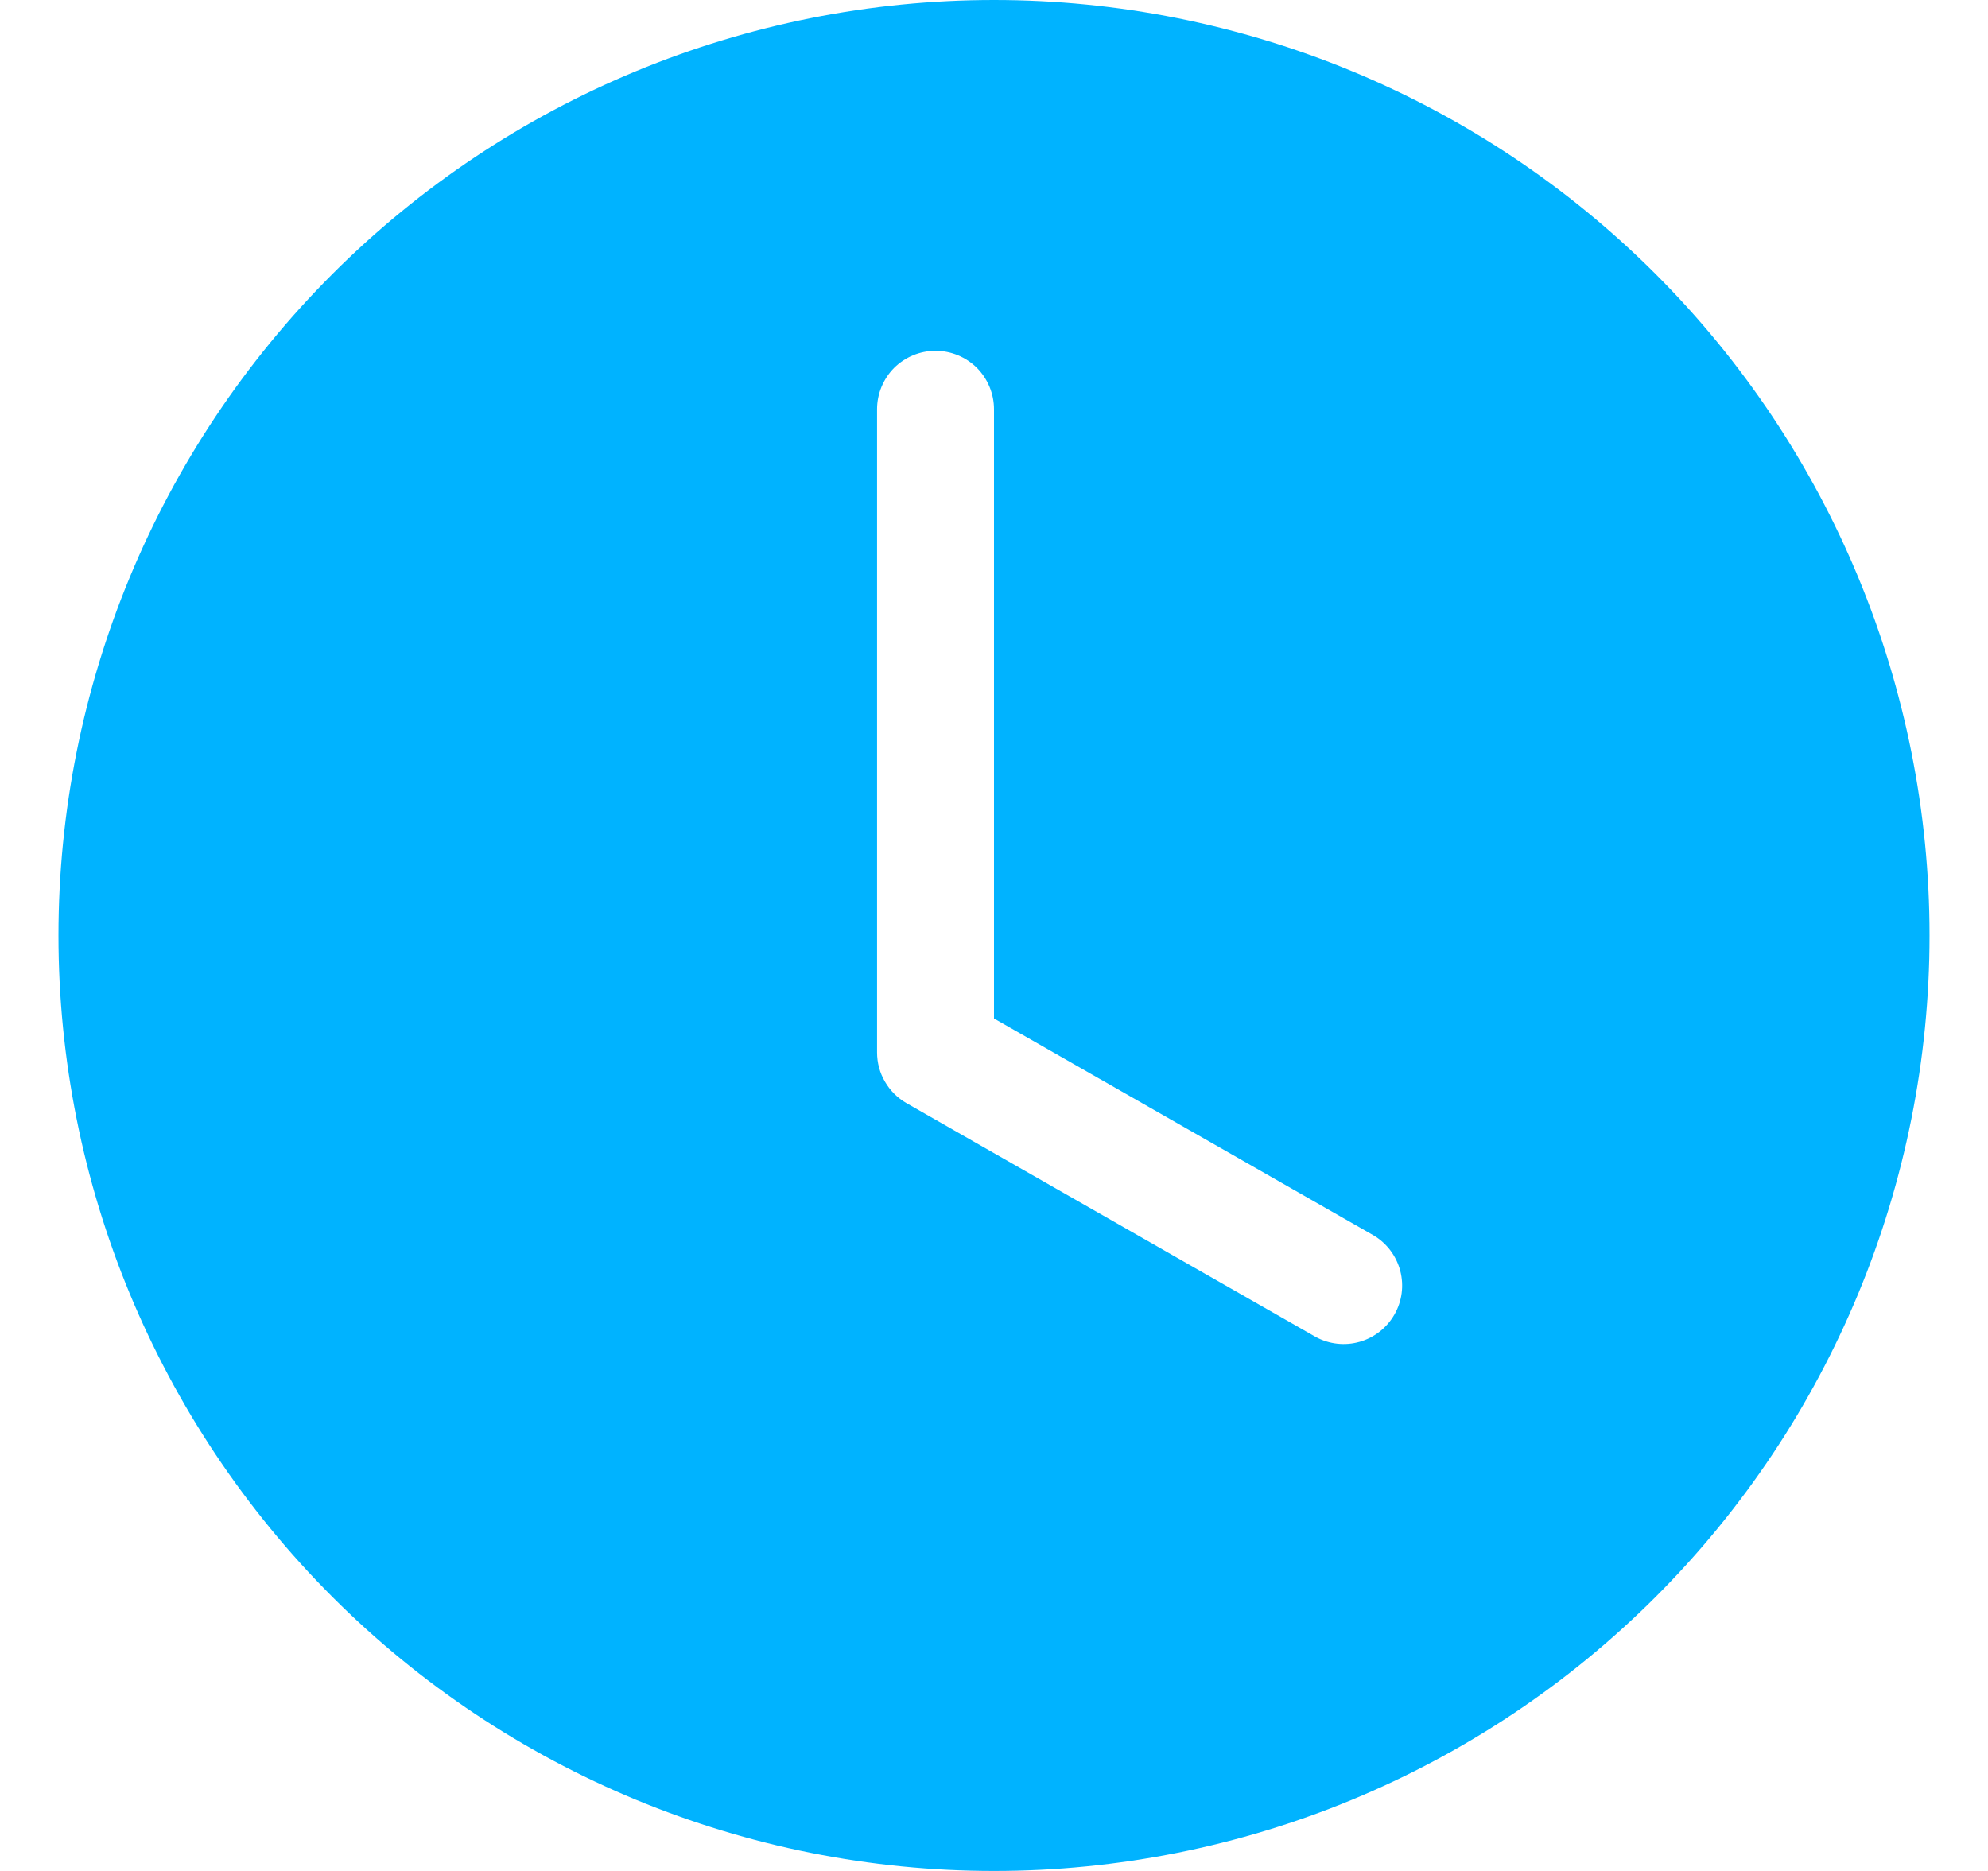 <svg width="17" height="16" viewBox="0 0 17 16" fill="none" xmlns="http://www.w3.org/2000/svg">
<g clip-path="url(#clip0_42_111)">
<path d="M16.5 8C16.5 10.122 15.657 12.157 14.157 13.657C12.657 15.157 10.622 16 8.5 16C6.378 16 4.343 15.157 2.843 13.657C1.343 12.157 0.5 10.122 0.5 8C0.5 5.878 1.343 3.843 2.843 2.343C4.343 0.843 6.378 0 8.5 0C10.622 0 12.657 0.843 14.157 2.343C15.657 3.843 16.5 5.878 16.5 8ZM8.5 3.5C8.5 3.367 8.447 3.24 8.354 3.146C8.26 3.053 8.133 3 8 3C7.867 3 7.74 3.053 7.646 3.146C7.553 3.24 7.5 3.367 7.5 3.5V9C7.5 9.088 7.523 9.175 7.568 9.251C7.612 9.327 7.675 9.39 7.752 9.434L11.252 11.434C11.367 11.496 11.501 11.511 11.627 11.475C11.752 11.439 11.859 11.356 11.924 11.242C11.989 11.129 12.007 10.995 11.974 10.868C11.941 10.742 11.86 10.633 11.748 10.566L8.5 8.71V3.5Z" fill="#00B3FF"/>
</g>
<defs>
<clipPath id="clip0_42_111">
<rect width="16" height="16" fill="white" transform="translate(0.5)"/>
</clipPath>
</defs>
</svg>
